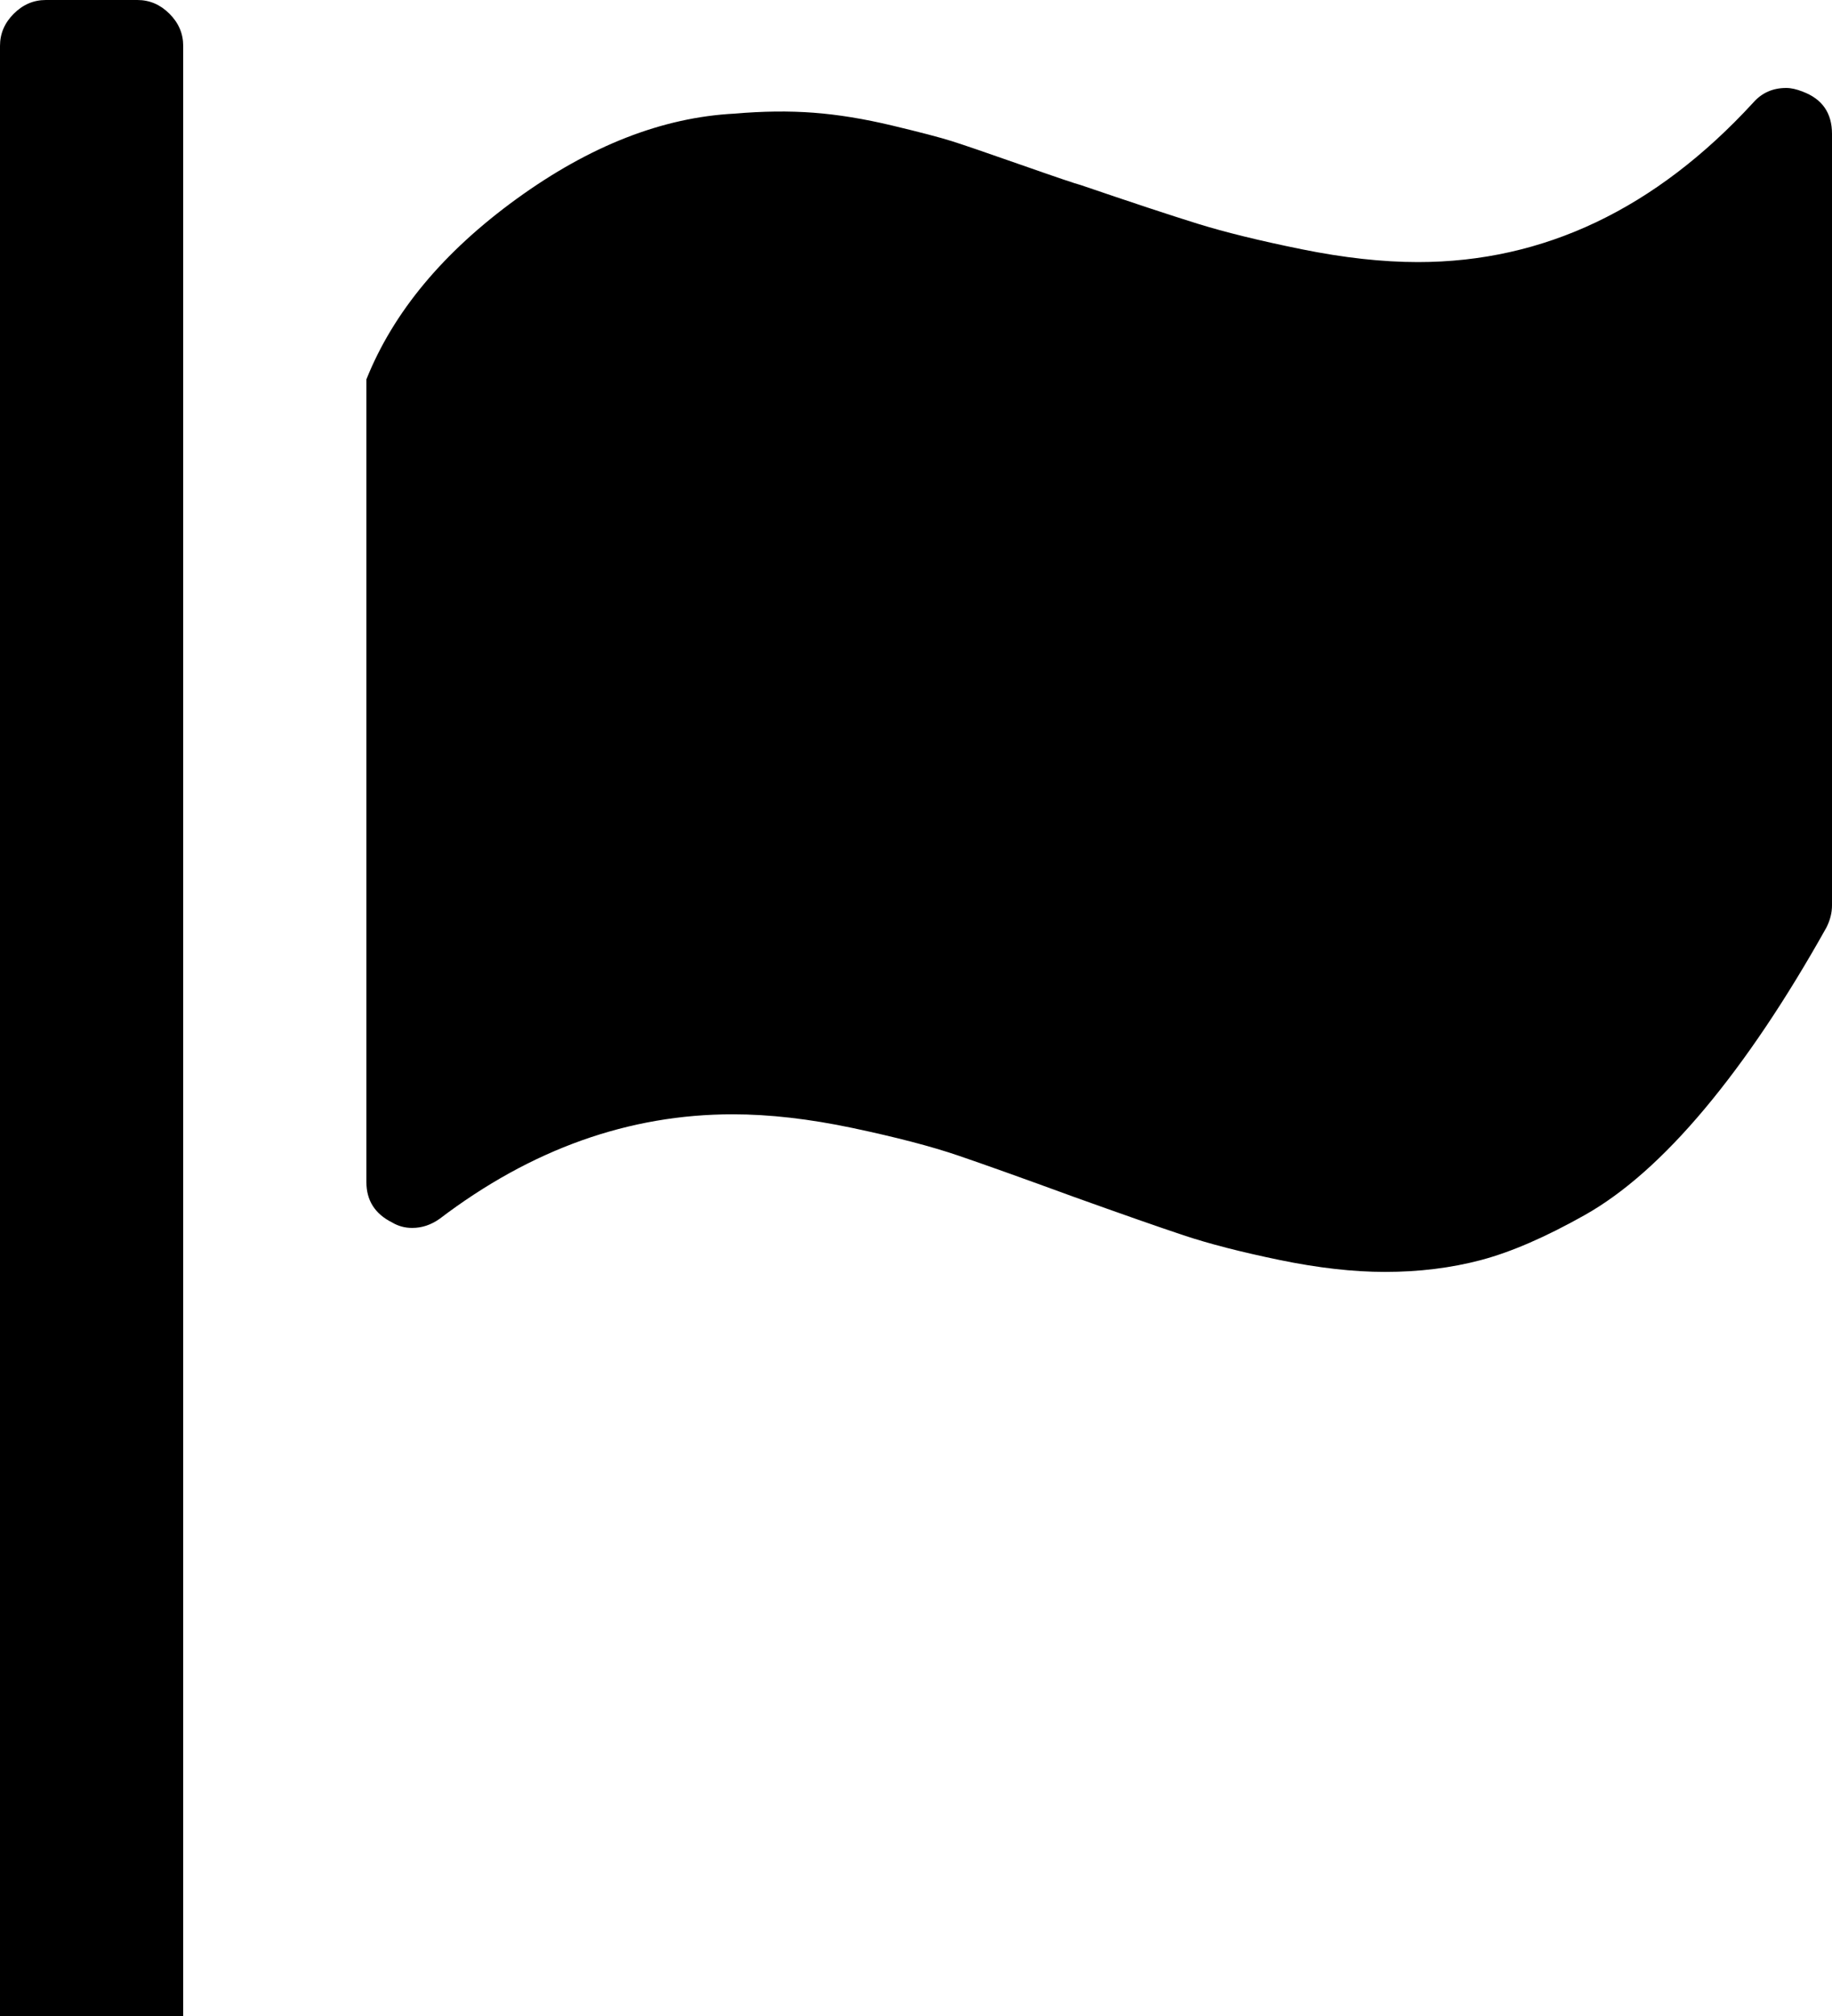 <svg xmlns="http://www.w3.org/2000/svg" width="1000" height="1100"><path d="M25 0h50q10 0 17.5 7.5T100 25v1075H0V25Q0 15 7.5 7.5T25 0zm950 48q4 0 9 2 16 6 16 23v421q0 6-3 12-33 59-66.5 99T865 663q-32 18-56.5 24.5T756 694q-26 0-57.5-6.5T646 674q-21-7-60-21-41-15-63-22.5t-57.5-15Q430 608 400 608q-85 0-160 57-7 5-15 5-6 0-11-3-14-7-14-22V207q22-55 82-98.5T401 62q23-2 43-.5t43 7q23 5.5 32.5 8.5t38 13q28.5 10 32.5 11 41 14 63.5 21t57 14q34.5 7 63.5 7 103 0 183-87 7-8 18-8z"/></svg>